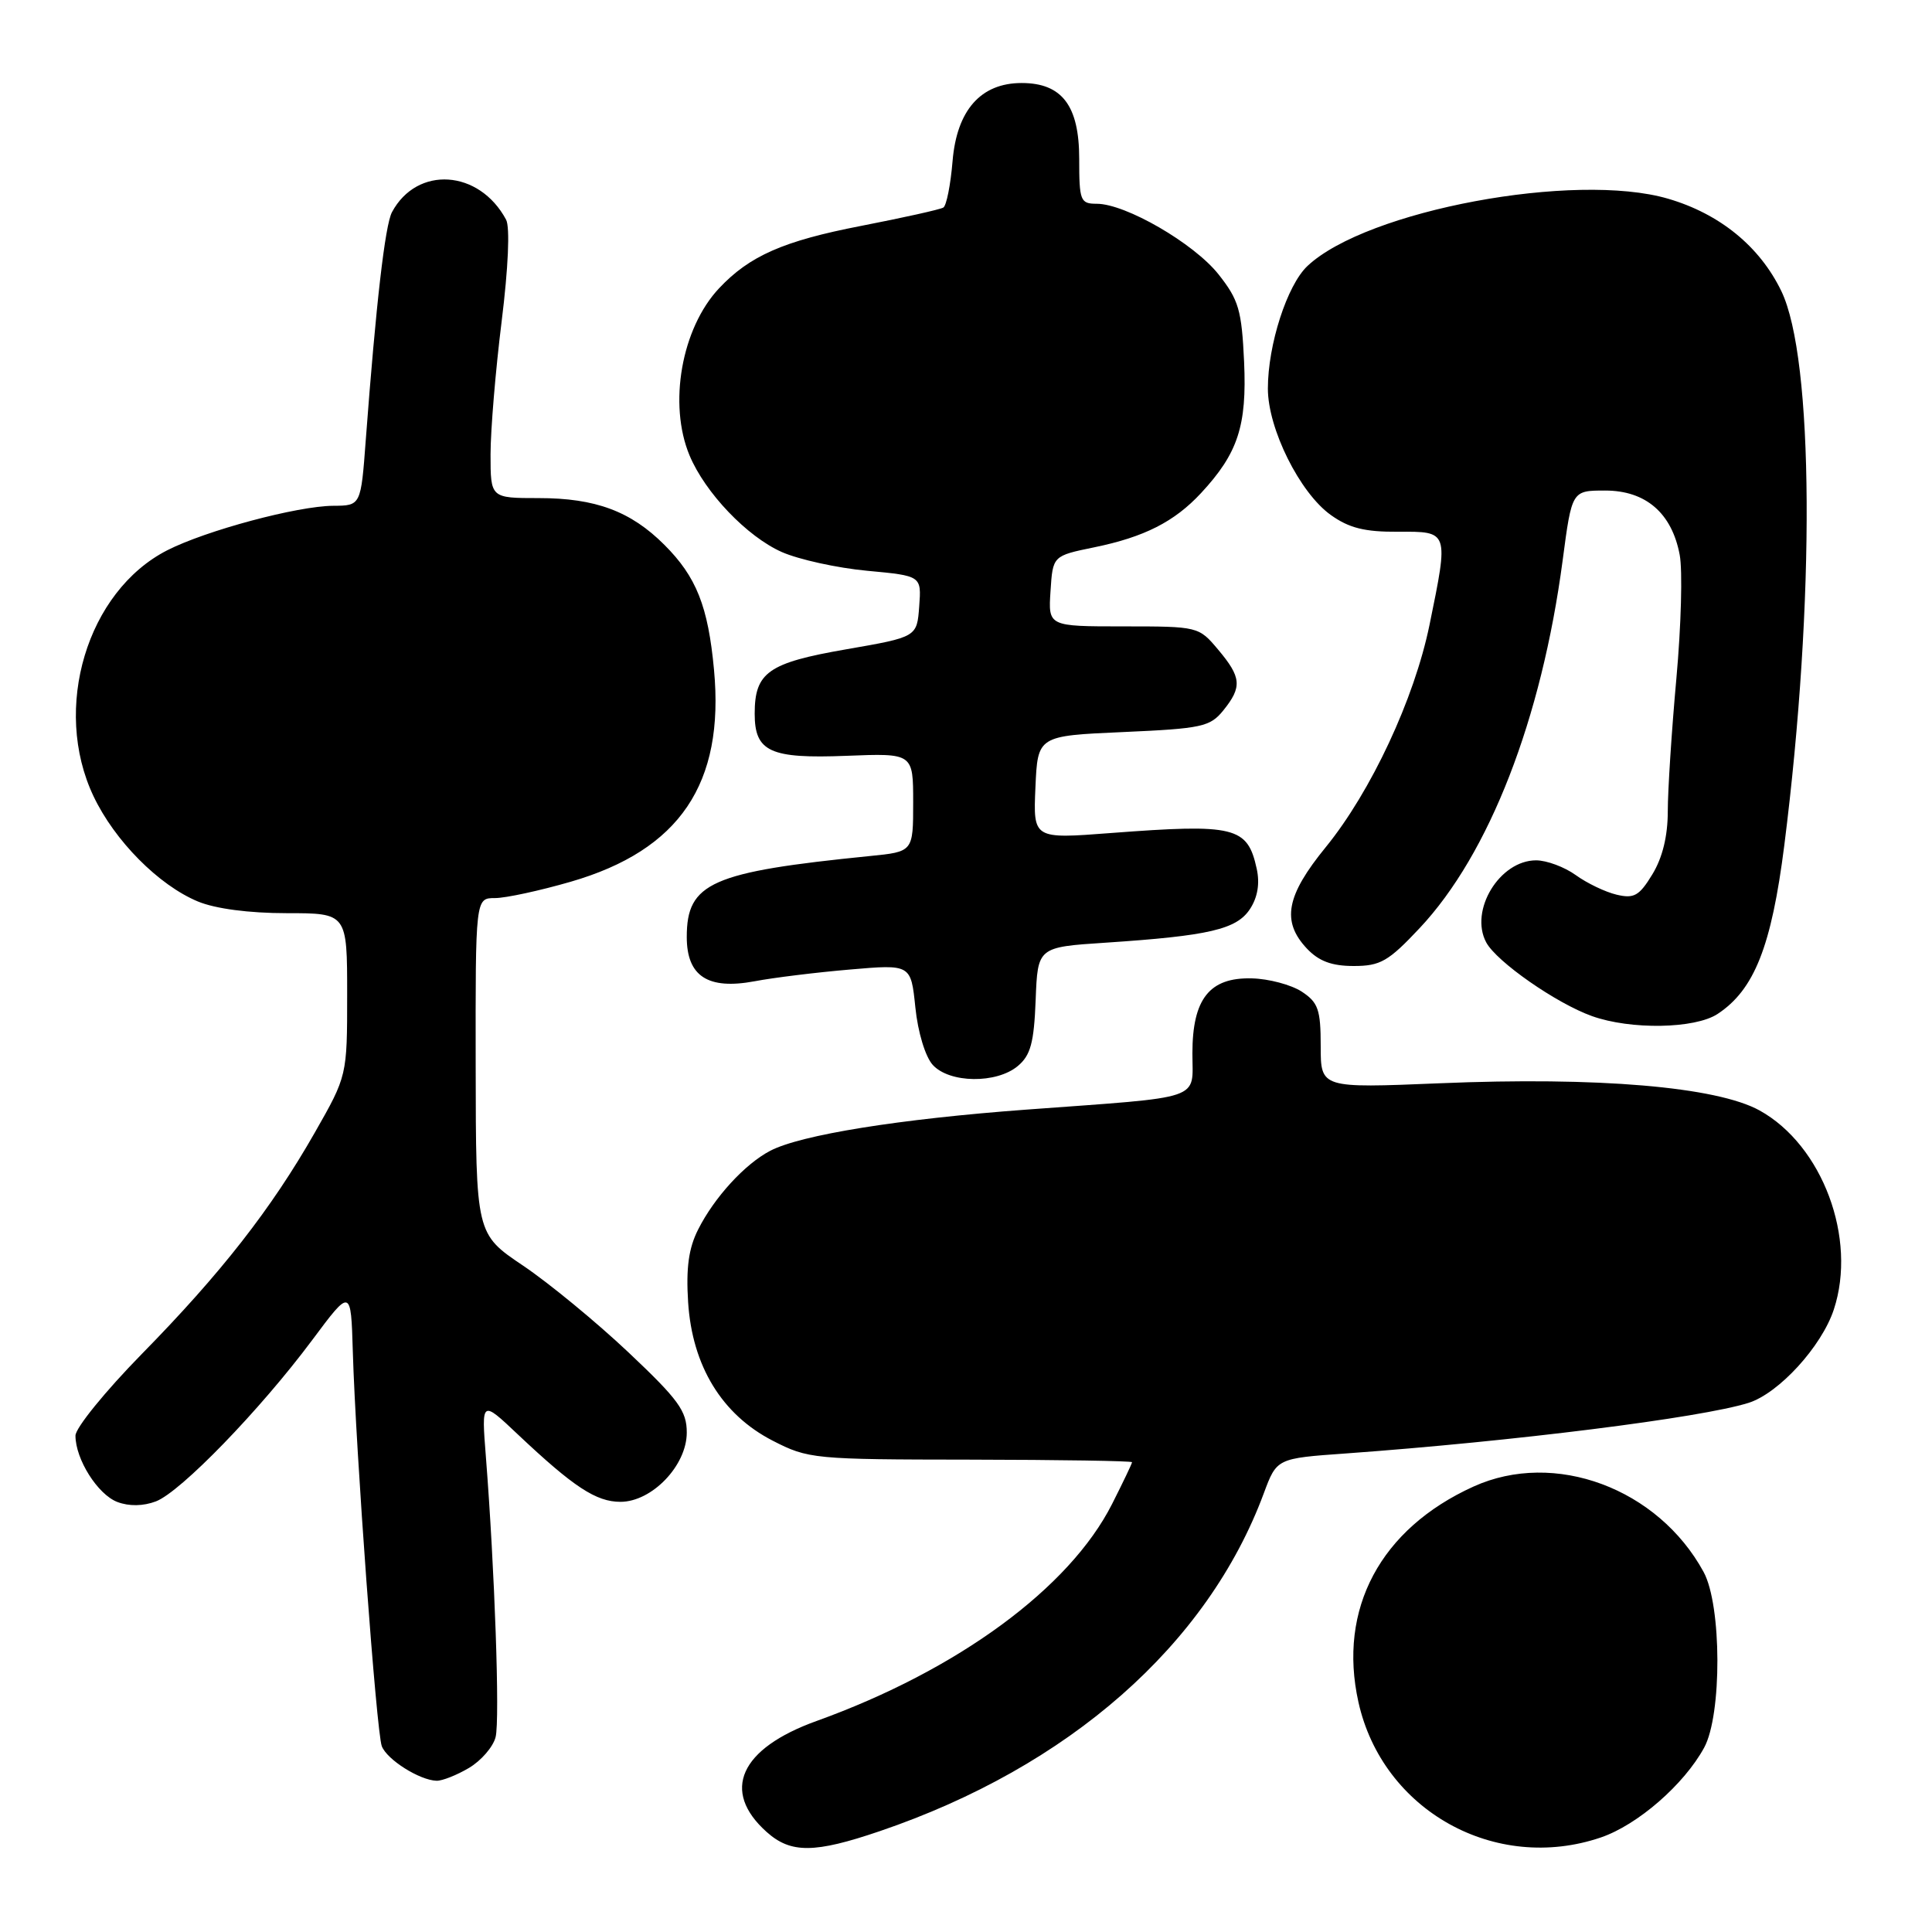 <?xml version="1.0" encoding="UTF-8" standalone="no"?>
<!DOCTYPE svg PUBLIC "-//W3C//DTD SVG 1.1//EN" "http://www.w3.org/Graphics/SVG/1.1/DTD/svg11.dtd" >
<svg xmlns="http://www.w3.org/2000/svg" xmlns:xlink="http://www.w3.org/1999/xlink" version="1.1" viewBox="0 0 256 256">
 <g >
 <path fill="currentColor"
d=" M 116.57 242.64 C 141.64 234.11 160.01 217.95 167.46 197.87 C 169.18 193.24 169.18 193.24 178.34 192.59 C 200.48 190.99 225.39 187.87 231.68 185.89 C 235.70 184.63 241.38 178.41 242.99 173.52 C 246.10 164.11 241.49 151.75 233.15 147.14 C 227.46 144.00 211.71 142.66 190.75 143.54 C 175.00 144.19 175.00 144.19 175.00 138.62 C 175.00 133.77 174.67 132.83 172.48 131.39 C 171.09 130.49 168.12 129.69 165.88 129.64 C 160.27 129.49 158.00 132.35 158.00 139.57 C 158.00 145.89 159.78 145.28 136.00 147.03 C 119.20 148.27 106.10 150.37 102.05 152.49 C 98.70 154.24 94.65 158.66 92.51 162.91 C 91.25 165.39 90.89 168.01 91.18 172.55 C 91.72 180.99 95.65 187.43 102.37 190.89 C 107.10 193.32 107.79 193.39 128.61 193.41 C 140.38 193.43 150.00 193.58 150.00 193.75 C 150.00 193.93 148.81 196.41 147.36 199.28 C 141.72 210.43 126.91 221.30 108.20 228.04 C 98.04 231.69 95.51 237.32 101.59 242.75 C 104.79 245.61 107.93 245.58 116.57 242.64 Z  M 212.13 243.47 C 216.99 241.81 223.14 236.47 225.81 231.57 C 228.18 227.22 228.14 212.71 225.74 208.30 C 219.70 197.20 205.98 192.10 195.24 196.98 C 182.92 202.57 177.25 213.18 180.00 225.54 C 183.19 239.90 198.13 248.24 212.13 243.47 Z  M 62.14 234.26 C 63.76 233.30 65.35 231.46 65.67 230.17 C 66.25 227.88 65.55 207.93 64.38 193.00 C 63.79 185.50 63.79 185.50 68.64 190.09 C 76.01 197.04 78.99 199.00 82.21 199.00 C 86.39 199.00 91.00 194.19 91.00 189.83 C 91.01 186.97 89.91 185.46 83.29 179.21 C 79.04 175.20 72.76 170.03 69.32 167.71 C 63.06 163.50 63.06 163.50 63.03 141.25 C 63.00 119.00 63.00 119.00 65.59 119.00 C 67.01 119.00 71.53 118.02 75.64 116.83 C 90.07 112.64 96.02 103.84 94.61 88.75 C 93.83 80.35 92.28 76.43 88.03 72.19 C 83.58 67.74 78.91 66.00 71.38 66.00 C 65.00 66.00 65.00 66.00 65.00 60.21 C 65.00 57.03 65.66 49.10 66.47 42.59 C 67.35 35.50 67.59 30.09 67.06 29.11 C 63.50 22.46 55.26 21.92 51.94 28.11 C 51.02 29.83 49.82 40.28 48.47 58.25 C 47.82 67.00 47.82 67.00 44.16 67.02 C 39.39 67.05 27.32 70.29 22.17 72.91 C 11.53 78.34 6.87 93.87 12.39 105.50 C 15.19 111.40 21.02 117.29 26.22 119.45 C 28.53 120.41 32.98 121.00 37.97 121.00 C 46.00 121.00 46.00 121.00 46.00 131.77 C 46.00 142.55 46.00 142.55 41.71 150.08 C 35.94 160.20 29.29 168.71 18.77 179.43 C 13.95 184.35 10.00 189.21 10.00 190.23 C 10.00 193.36 12.95 198.03 15.55 199.02 C 17.11 199.61 18.97 199.58 20.66 198.94 C 23.94 197.69 34.46 186.83 41.35 177.59 C 46.50 170.68 46.50 170.68 46.75 179.09 C 47.14 192.23 49.88 229.52 50.59 231.38 C 51.28 233.17 55.60 235.89 57.85 235.96 C 58.59 235.98 60.52 235.22 62.14 234.26 Z  M 134.87 141.25 C 136.56 139.83 137.01 138.17 137.23 132.50 C 137.50 125.50 137.50 125.50 146.50 124.91 C 160.21 124.00 163.86 123.15 165.63 120.45 C 166.65 118.89 166.95 117.06 166.52 115.11 C 165.30 109.53 163.65 109.13 147.20 110.38 C 136.90 111.17 136.90 111.17 137.20 104.33 C 137.50 97.50 137.50 97.50 148.84 97.00 C 159.25 96.54 160.34 96.30 162.09 94.14 C 164.61 91.02 164.50 89.75 161.41 86.08 C 158.84 83.02 158.76 83.00 148.86 83.00 C 138.89 83.00 138.89 83.00 139.20 78.32 C 139.50 73.65 139.50 73.65 145.00 72.52 C 151.62 71.16 155.61 69.14 159.14 65.34 C 164.04 60.06 165.23 56.43 164.85 47.95 C 164.53 41.07 164.14 39.74 161.45 36.34 C 158.19 32.24 149.15 27.00 145.32 27.00 C 143.15 27.00 143.00 26.61 143.00 21.04 C 143.00 14.00 140.72 11.00 135.37 11.00 C 129.96 11.00 126.78 14.60 126.22 21.35 C 125.96 24.48 125.41 27.25 125.00 27.50 C 124.58 27.76 119.66 28.85 114.06 29.94 C 103.81 31.93 99.32 33.90 95.28 38.20 C 90.30 43.50 88.53 53.55 91.37 60.35 C 93.44 65.30 98.99 71.11 103.60 73.15 C 105.85 74.14 110.93 75.26 114.90 75.63 C 122.10 76.30 122.10 76.30 121.80 80.35 C 121.50 84.41 121.50 84.41 112.11 86.04 C 101.80 87.83 100.00 89.09 100.00 94.57 C 100.00 99.61 102.04 100.55 112.15 100.15 C 121.00 99.80 121.00 99.80 121.00 106.33 C 121.00 112.86 121.00 112.86 115.25 113.43 C 94.24 115.54 91.00 116.97 91.00 124.15 C 91.00 129.36 93.80 131.18 100.00 130.02 C 102.47 129.55 108.14 128.85 112.60 128.47 C 120.70 127.77 120.70 127.77 121.29 133.49 C 121.62 136.76 122.61 140.02 123.59 141.10 C 125.80 143.54 132.04 143.62 134.87 141.25 Z  M 227.58 134.36 C 232.45 131.16 234.73 125.41 236.43 112.00 C 240.53 79.59 240.36 47.51 236.03 38.56 C 233.17 32.65 227.87 28.33 221.03 26.33 C 208.68 22.72 181.10 27.86 173.25 35.24 C 170.55 37.77 168.00 45.68 168.00 51.49 C 168.00 56.81 172.23 65.31 176.34 68.24 C 178.76 69.97 180.84 70.49 185.25 70.46 C 192.00 70.42 191.97 70.34 189.42 82.79 C 187.41 92.60 181.67 104.88 175.68 112.24 C 170.41 118.69 169.78 122.08 173.17 125.69 C 174.75 127.36 176.46 128.00 179.37 128.00 C 182.91 128.00 183.97 127.39 188.12 122.97 C 197.33 113.16 204.27 95.30 207.06 74.25 C 208.28 65.00 208.28 65.00 212.69 65.00 C 218.07 65.00 221.53 67.98 222.57 73.53 C 222.96 75.59 222.76 82.95 222.13 89.89 C 221.50 96.83 220.99 104.75 220.99 107.50 C 220.99 110.78 220.29 113.65 218.95 115.85 C 217.21 118.71 216.52 119.10 214.21 118.55 C 212.72 118.20 210.28 117.03 208.79 115.95 C 207.30 114.88 204.94 114.00 203.54 114.00 C 198.71 114.00 194.67 120.64 196.93 124.87 C 198.30 127.43 206.22 132.95 210.95 134.64 C 216.07 136.47 224.57 136.33 227.58 134.36 Z "/>
</g>
</svg>
